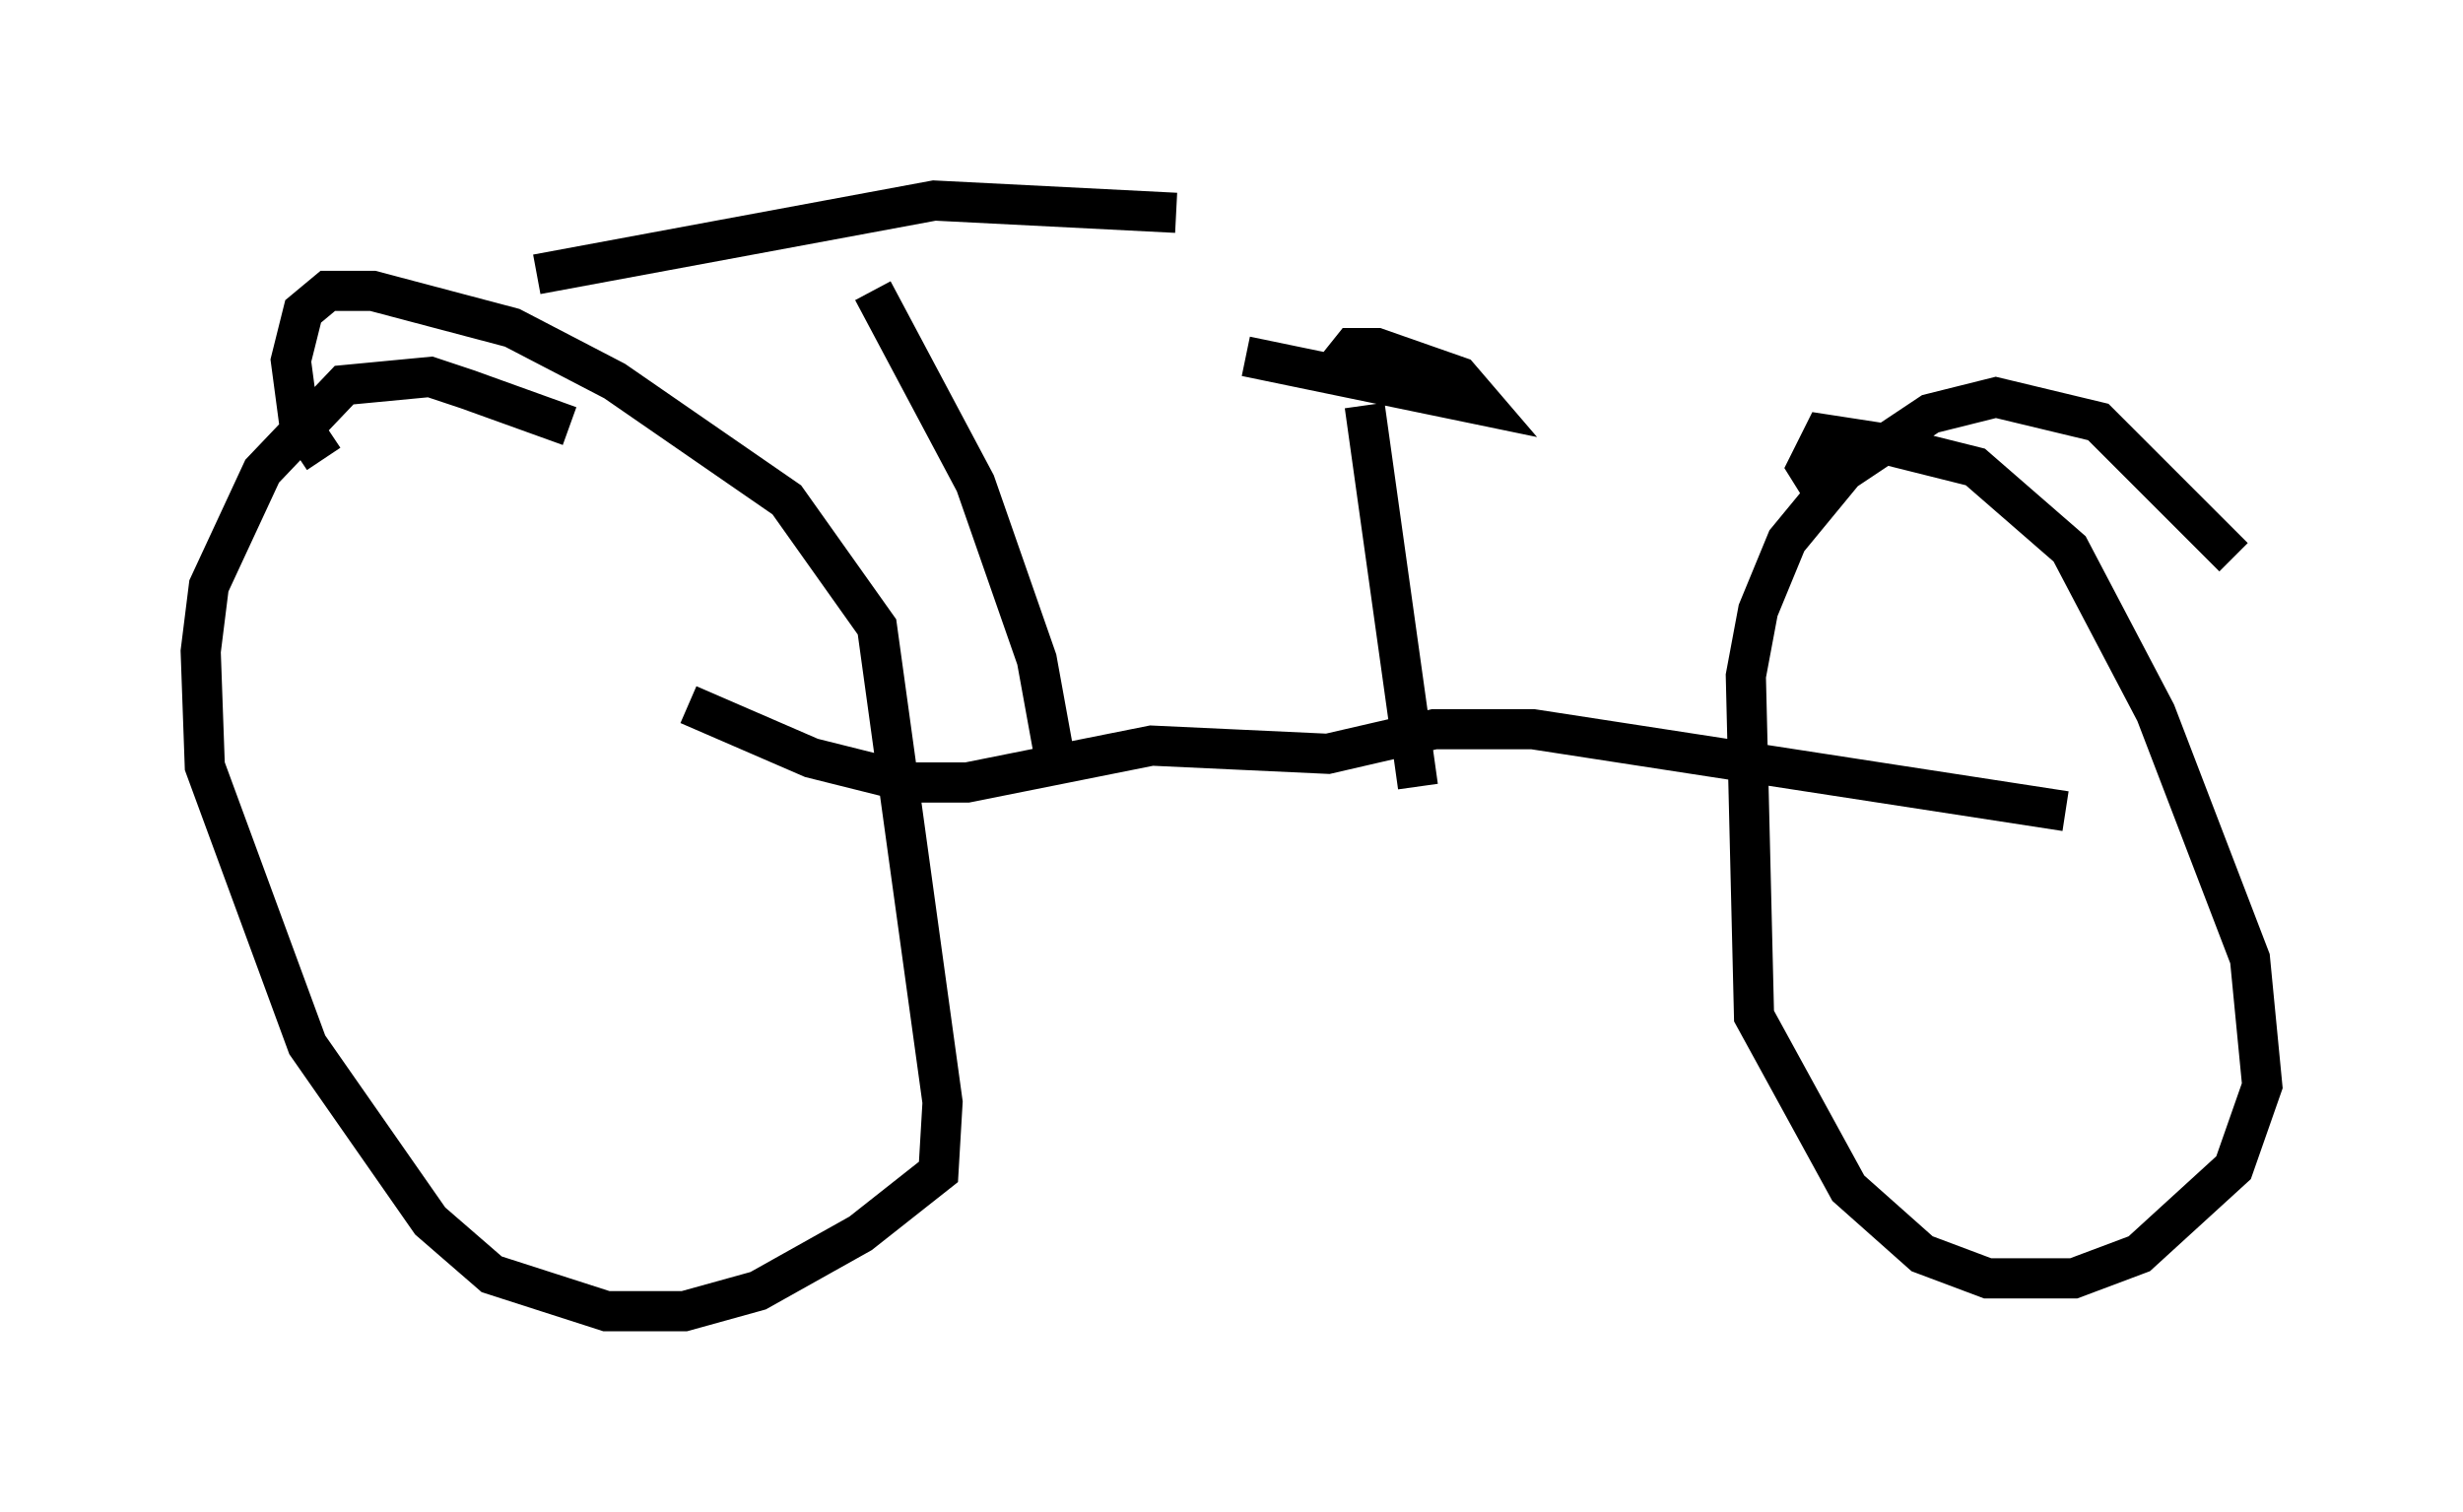 <?xml version="1.0" encoding="utf-8" ?>
<svg baseProfile="full" height="37.665" version="1.1" width="61.348" xmlns="http://www.w3.org/2000/svg" xmlns:ev="http://www.w3.org/2001/xml-events" xmlns:xlink="http://www.w3.org/1999/xlink"><defs /><rect fill="white" height="37.665" width="61.348" x="0" y="0" /><path d="M16.127, 12.146 m-1.94, -1.531 l-2.552, -0.919 -0.919, -0.306 l-2.144, 0.204 -2.042, 2.144 l-1.327, 2.858 -0.204, 1.633 l0.102, 2.858 2.552, 6.942 l3.063, 4.39 1.531, 1.327 l2.858, 0.919 1.94, 0.0 l1.838, -0.51 2.552, -1.429 l1.94, -1.531 0.102, -1.735 l-1.633, -11.842 -2.246, -3.165 l-4.288, -2.96 -2.552, -1.327 l-3.471, -0.919 -1.123, 0.0 l-0.613, 0.51 -0.306, 1.225 l0.204, 1.531 0.613, 0.919 m47.571, 2.45 l-3.369, -3.369 -2.552, -0.613 l-1.633, 0.408 -2.144, 1.429 l-1.429, 1.735 -0.715, 1.735 l-0.306, 1.633 0.204, 8.473 l2.348, 4.288 1.838, 1.633 l1.633, 0.613 2.144, 0.0 l1.633, -0.613 2.348, -2.144 l0.715, -2.042 -0.306, -3.165 l-2.348, -6.125 -2.144, -4.083 l-2.348, -2.042 -2.45, -0.613 l-1.327, -0.204 -0.408, 0.817 l0.51, 0.817 m5.921, 7.758 l-13.271, -2.042 -2.45, 0.0 l-2.654, 0.613 -4.39, -0.204 l-4.594, 0.919 -1.429, 0.0 l-2.45, -0.613 -3.063, -1.327 m18.171, 2.042 l-1.327, -9.494 m-2.96, -1.225 l5.921, 1.225 -0.613, -0.715 l-2.042, -0.715 -0.613, 0.0 l-0.408, 0.51 m-7.044, 9.494 l-0.408, -2.246 -1.531, -4.39 l-2.552, -4.798 m-8.371, -0.408 l9.902, -1.838 6.023, 0.306 " fill="none" stroke="black" stroke-width="1" /></svg>